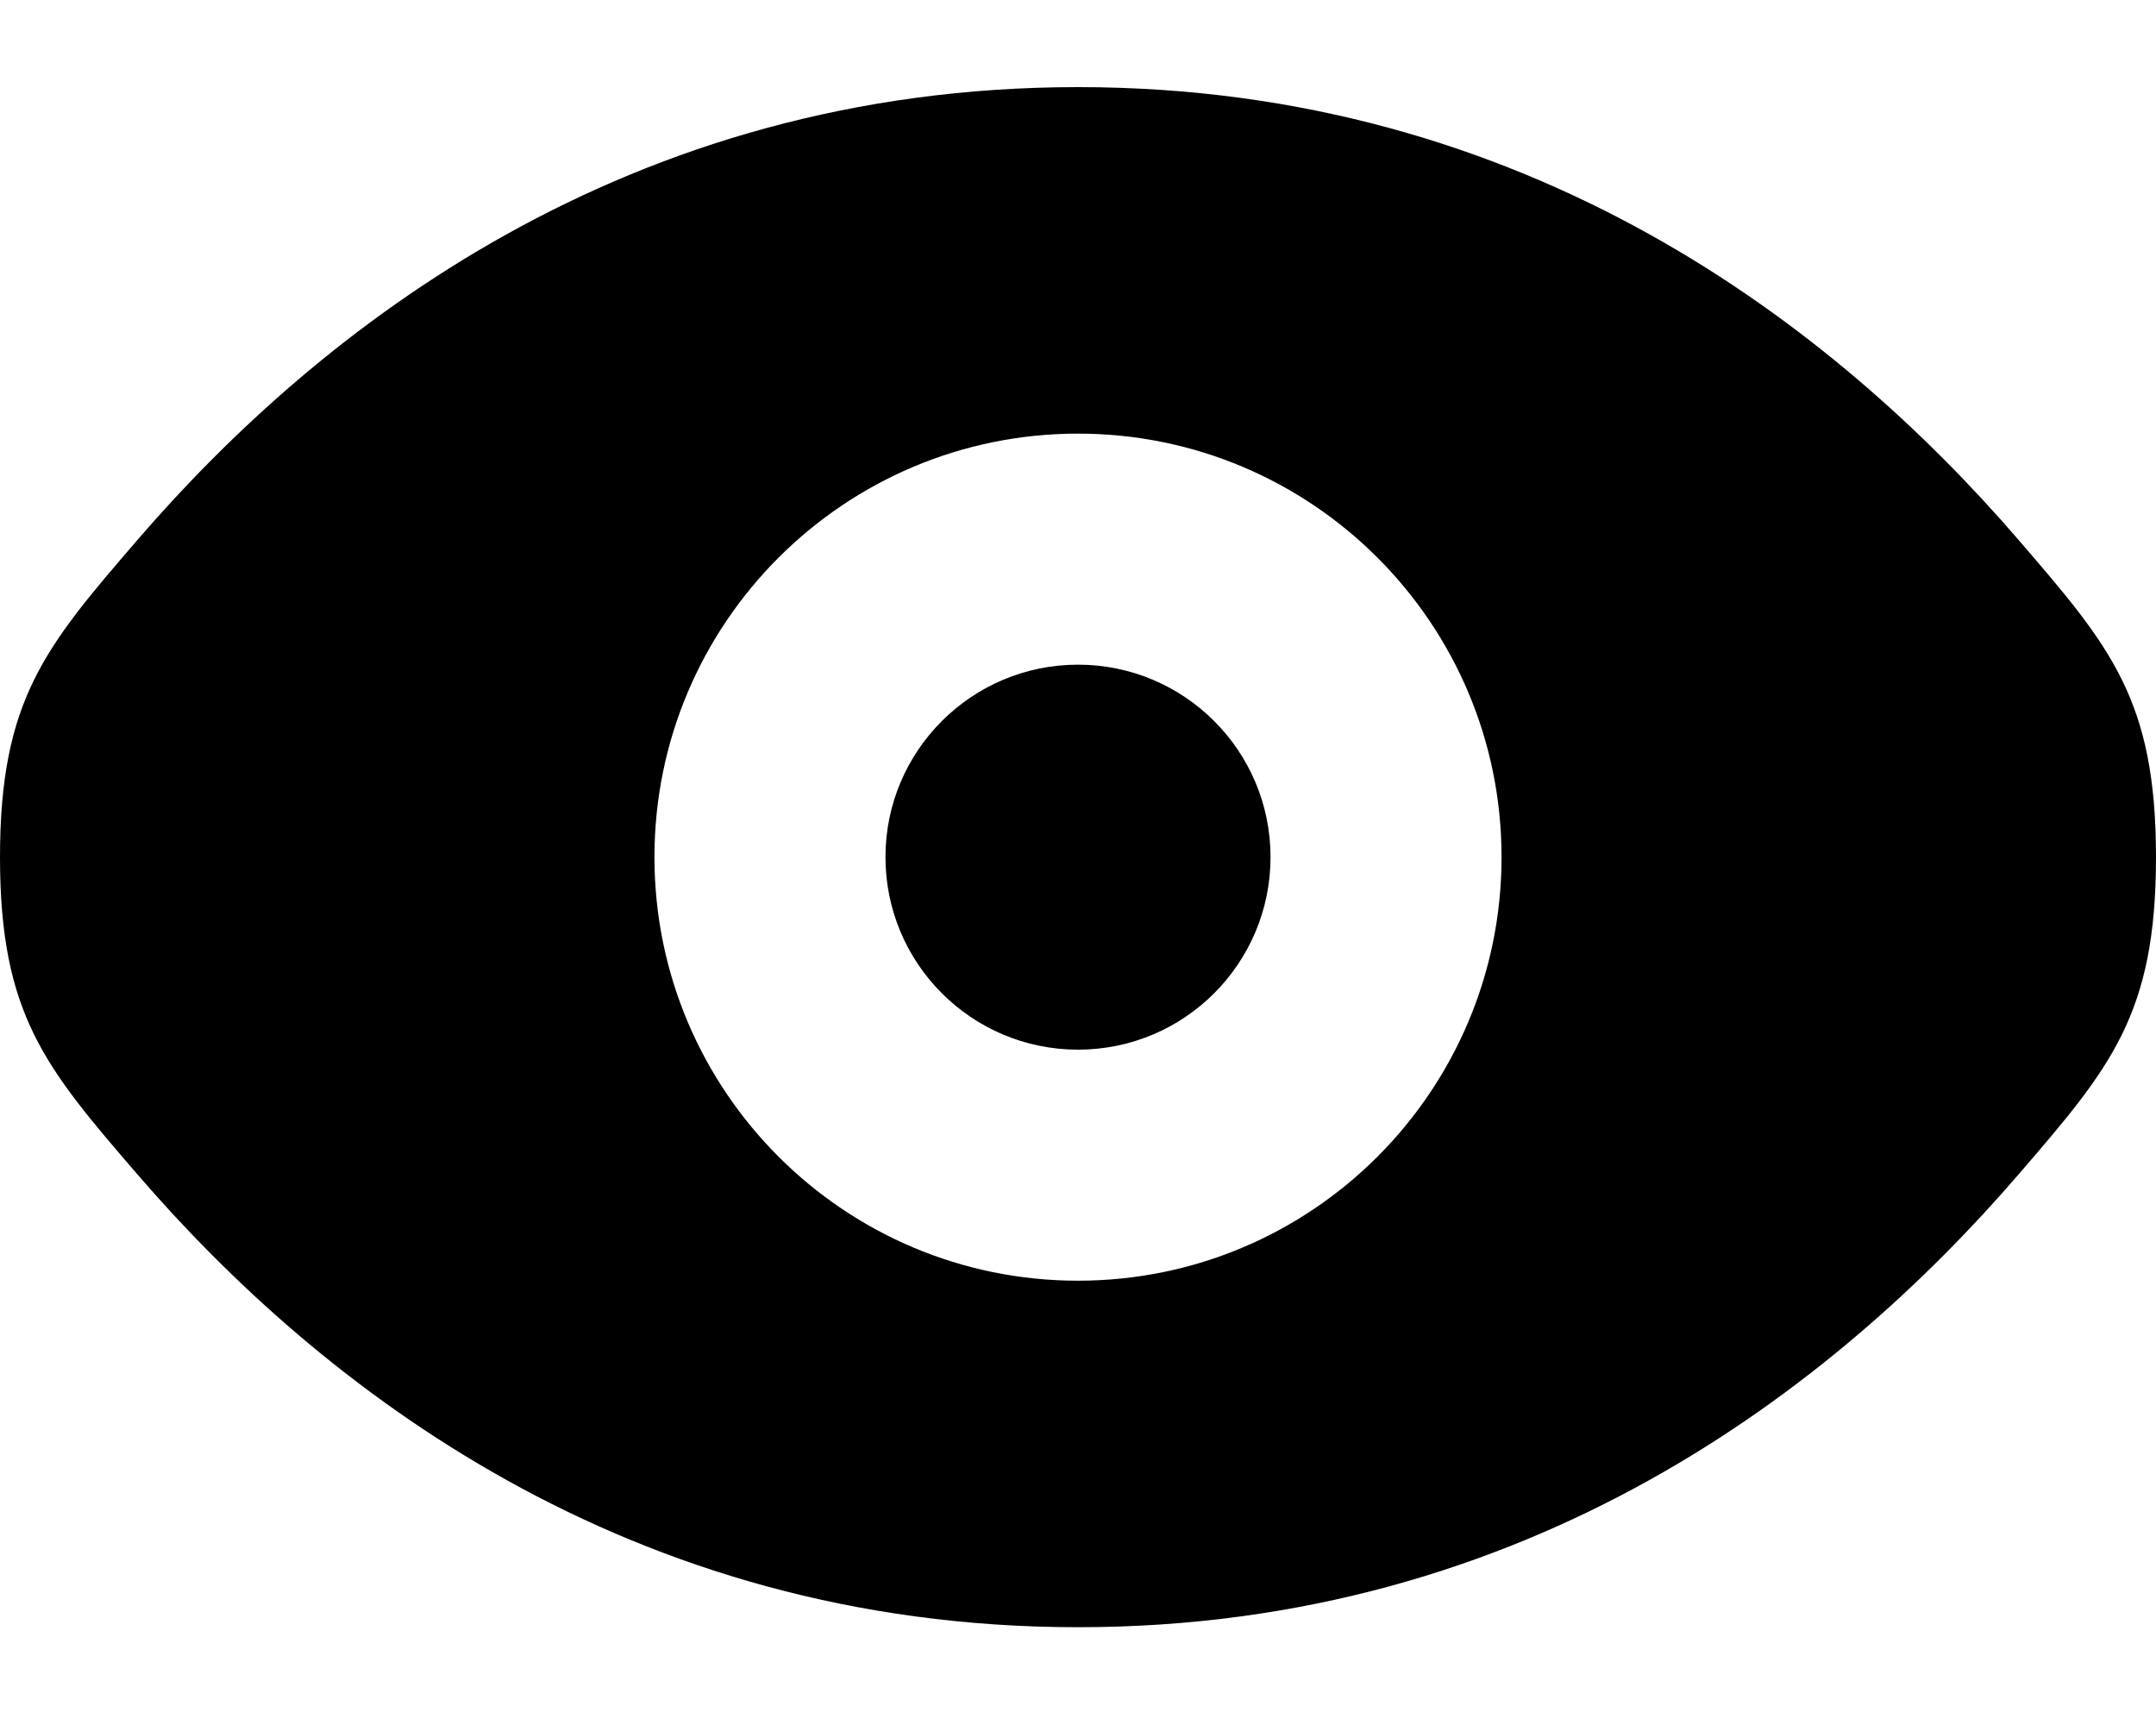 <?xml version="1.0" encoding="UTF-8" standalone="no"?><svg width='20' height='16' viewBox='0 0 20 16' fill='none' xmlns='http://www.w3.org/2000/svg'>
<path d='M10 6.165C9.014 6.165 8.214 6.964 8.214 7.95C8.214 8.937 9.014 9.736 10 9.736C10.986 9.736 11.786 8.937 11.786 7.95C11.786 6.964 10.986 6.165 10 6.165Z' fill='black'/>
<path fill-rule='evenodd' clip-rule='evenodd' d='M1.275 10.893C0.425 9.907 0 9.414 0 7.95C0 6.487 0.425 5.994 1.275 5.008C2.972 3.039 5.818 0.808 10 0.808C14.182 0.808 17.028 3.039 18.725 5.008C19.575 5.994 20 6.487 20 7.95C20 9.414 19.575 9.907 18.725 10.893C17.028 12.862 14.182 15.093 10 15.093C5.818 15.093 2.972 12.862 1.275 10.893ZM6.071 7.95C6.071 5.781 7.83 4.022 10 4.022C12.17 4.022 13.929 5.781 13.929 7.95C13.929 10.12 12.17 11.879 10 11.879C7.83 11.879 6.071 10.12 6.071 7.95Z' fill='black'/>
</svg>
